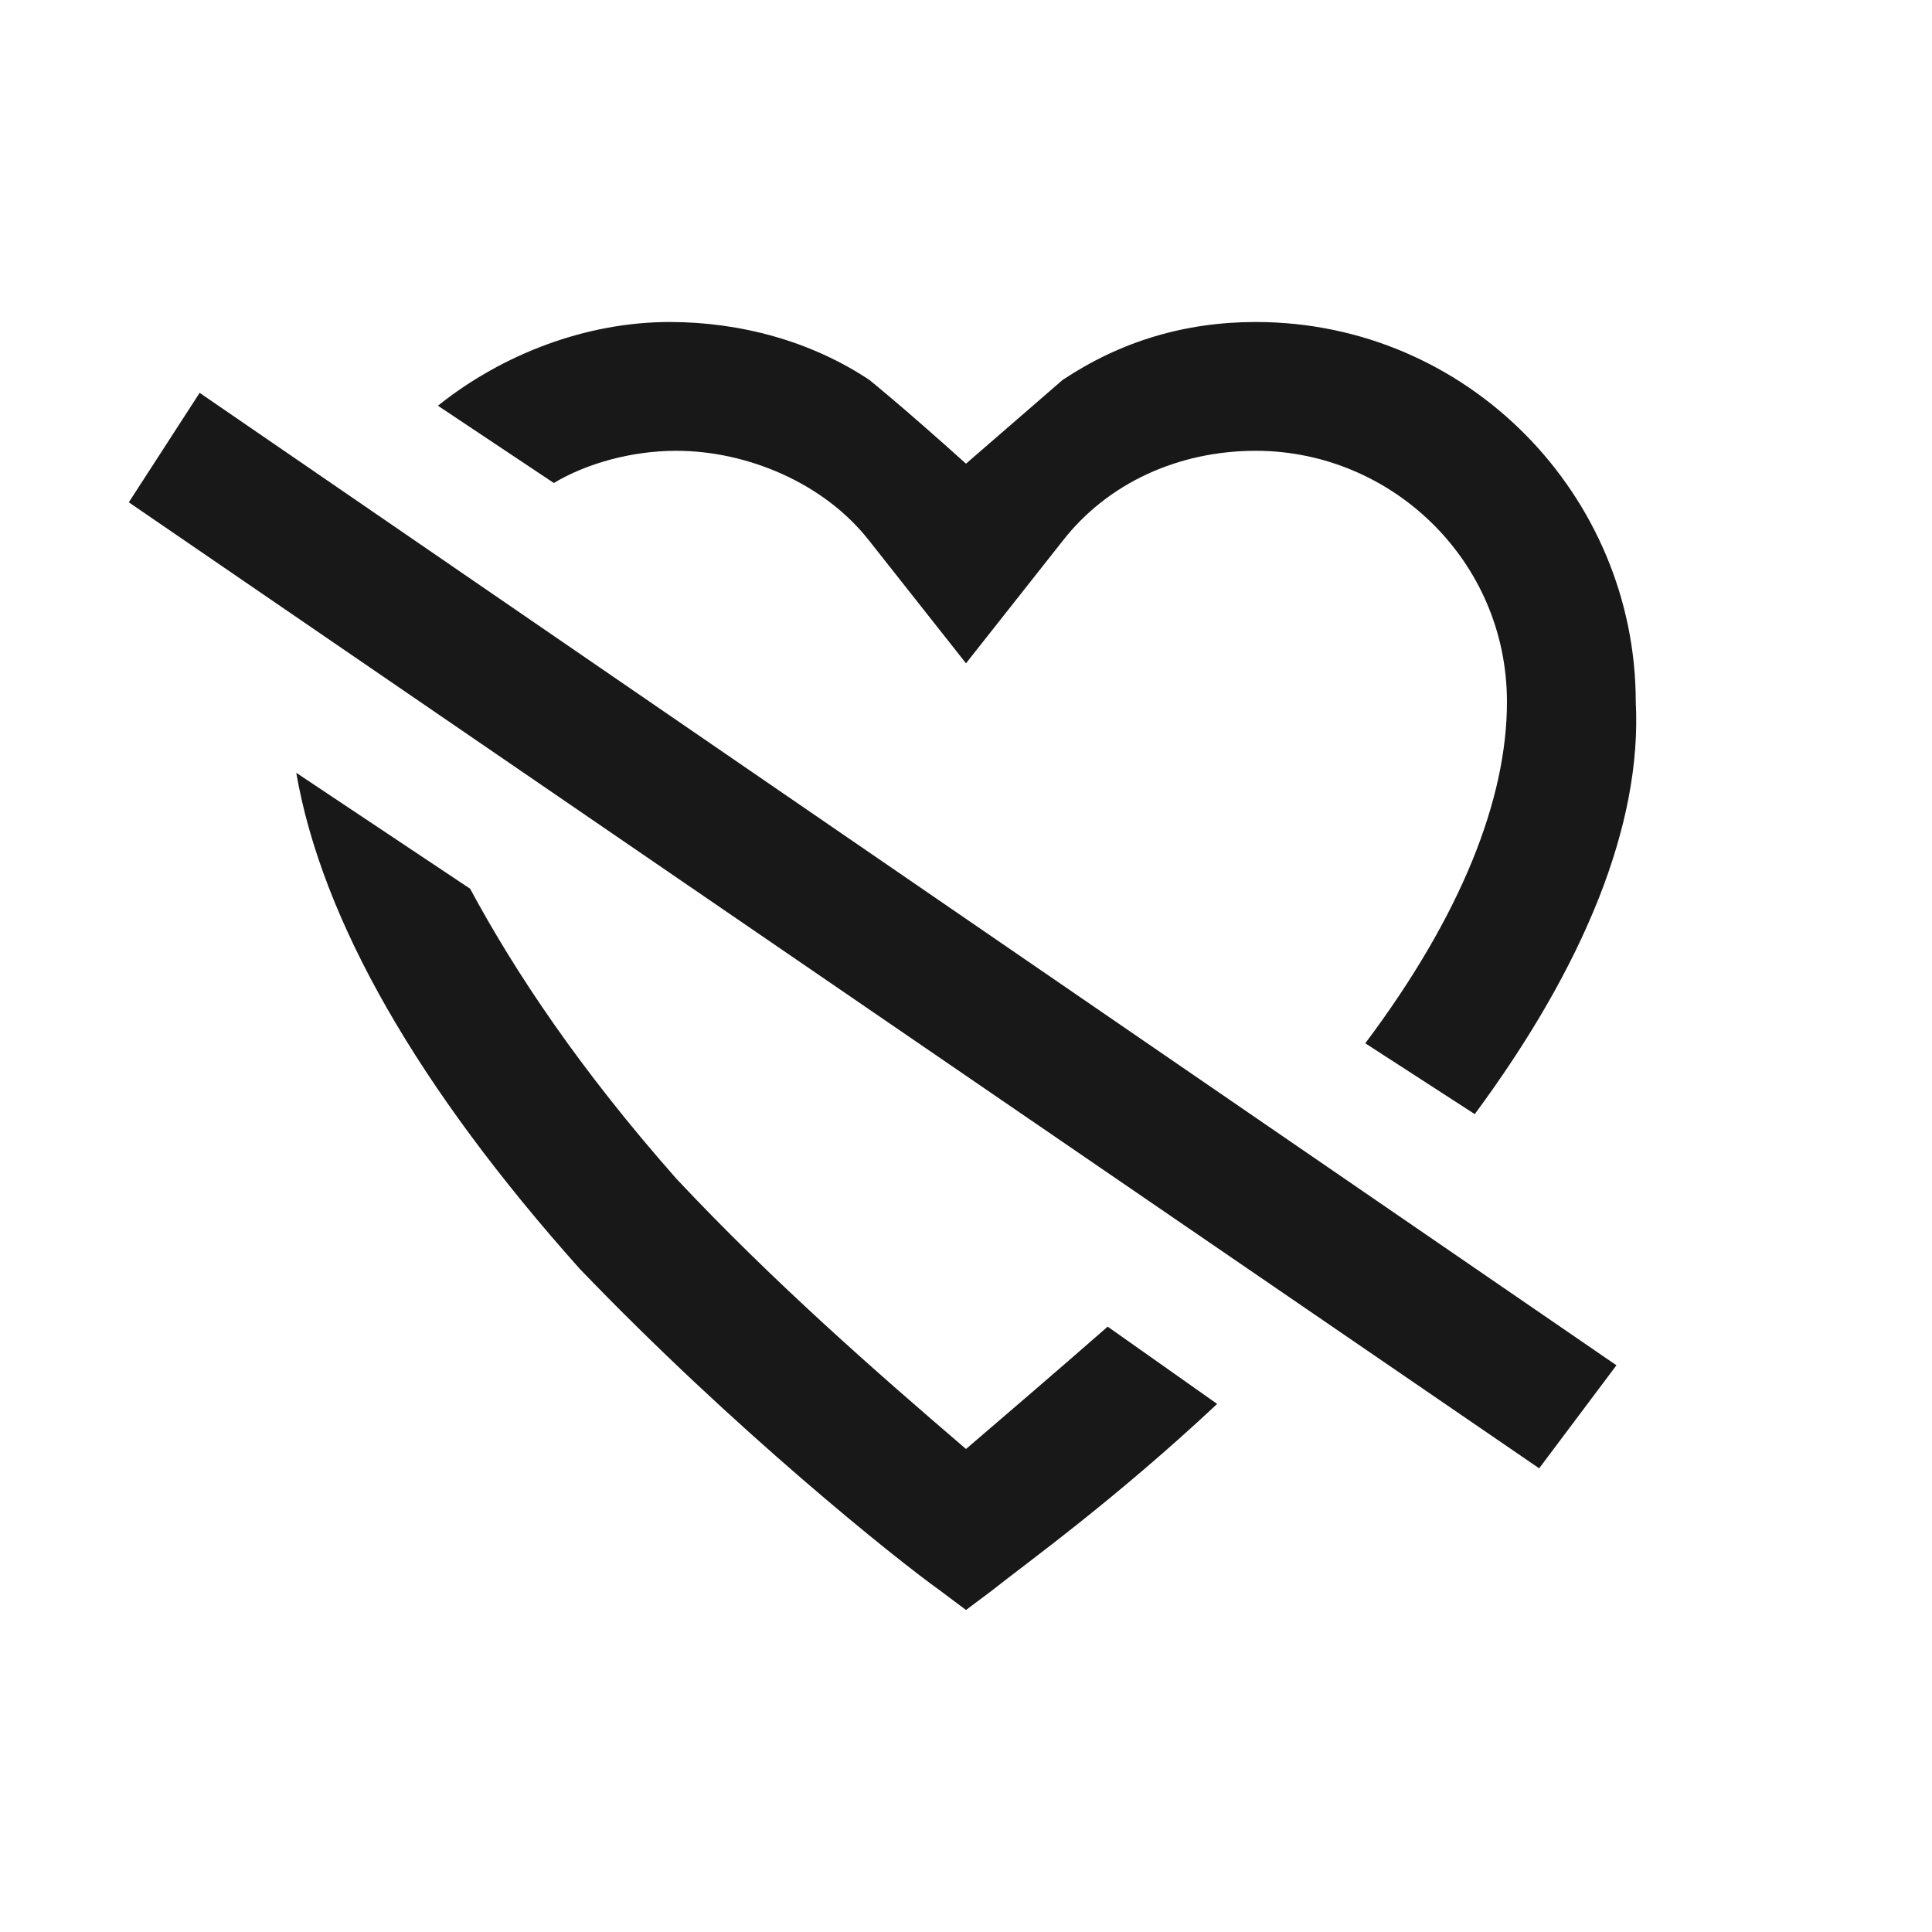 <?xml version="1.0" encoding="utf-8"?>
<!-- Generator: Adobe Illustrator 20.1.0, SVG Export Plug-In . SVG Version: 6.00 Build 0)  -->
<svg version="1.1" id="Layer_1" xmlns="http://www.w3.org/2000/svg" xmlns:xlink="http://www.w3.org/1999/xlink" x="0px" y="0px"
	 viewBox="0 0 30 30" style="enable-background:new 0 0 30 30;" xml:space="preserve">
<style type="text/css">
	.st0{fill:#181818;}
</style>
<path id="Combined-Shape" class="st0" d="M22.9,17.3l-1.7-1.1c1.5-2,2.2-3.8,2.2-5.3c0-2.2-1.8-3.9-3.9-3.9c-1.2,0-2.3,0.5-3,1.4
	L15,10.3l-1.5-1.9c-0.7-0.9-1.9-1.4-3-1.4C9.8,7,9.1,7.2,8.6,7.5L6.8,6.3C7.8,5.5,9.1,5,10.4,5c1.1,0,2.2,0.3,3.1,0.9
	c0,0,0.5,0.4,1.5,1.3l1.5-1.3c0.9-0.6,1.9-0.9,3-0.9c3.3,0,5.9,2.7,5.9,5.9C25.5,12.8,24.6,15,22.9,17.3z M18.9,21.8
	c-1.6,1.5-3,2.5-3.5,2.9L15,25l-0.4-0.3c-0.7-0.5-3.2-2.5-5.6-5C6.5,16.9,5,14.3,4.6,12l2.7,1.8c0.7,1.3,1.7,2.8,3.2,4.5
	c1.5,1.6,3.1,3,4.5,4.2c0.7-0.6,1.4-1.2,2.2-1.9L18.9,21.8z"/>
<polygon id="Path-8" class="st0" points="2,7.8 23.9,22.8 25.1,21.2 3.1,6.1 "/>
</svg>
